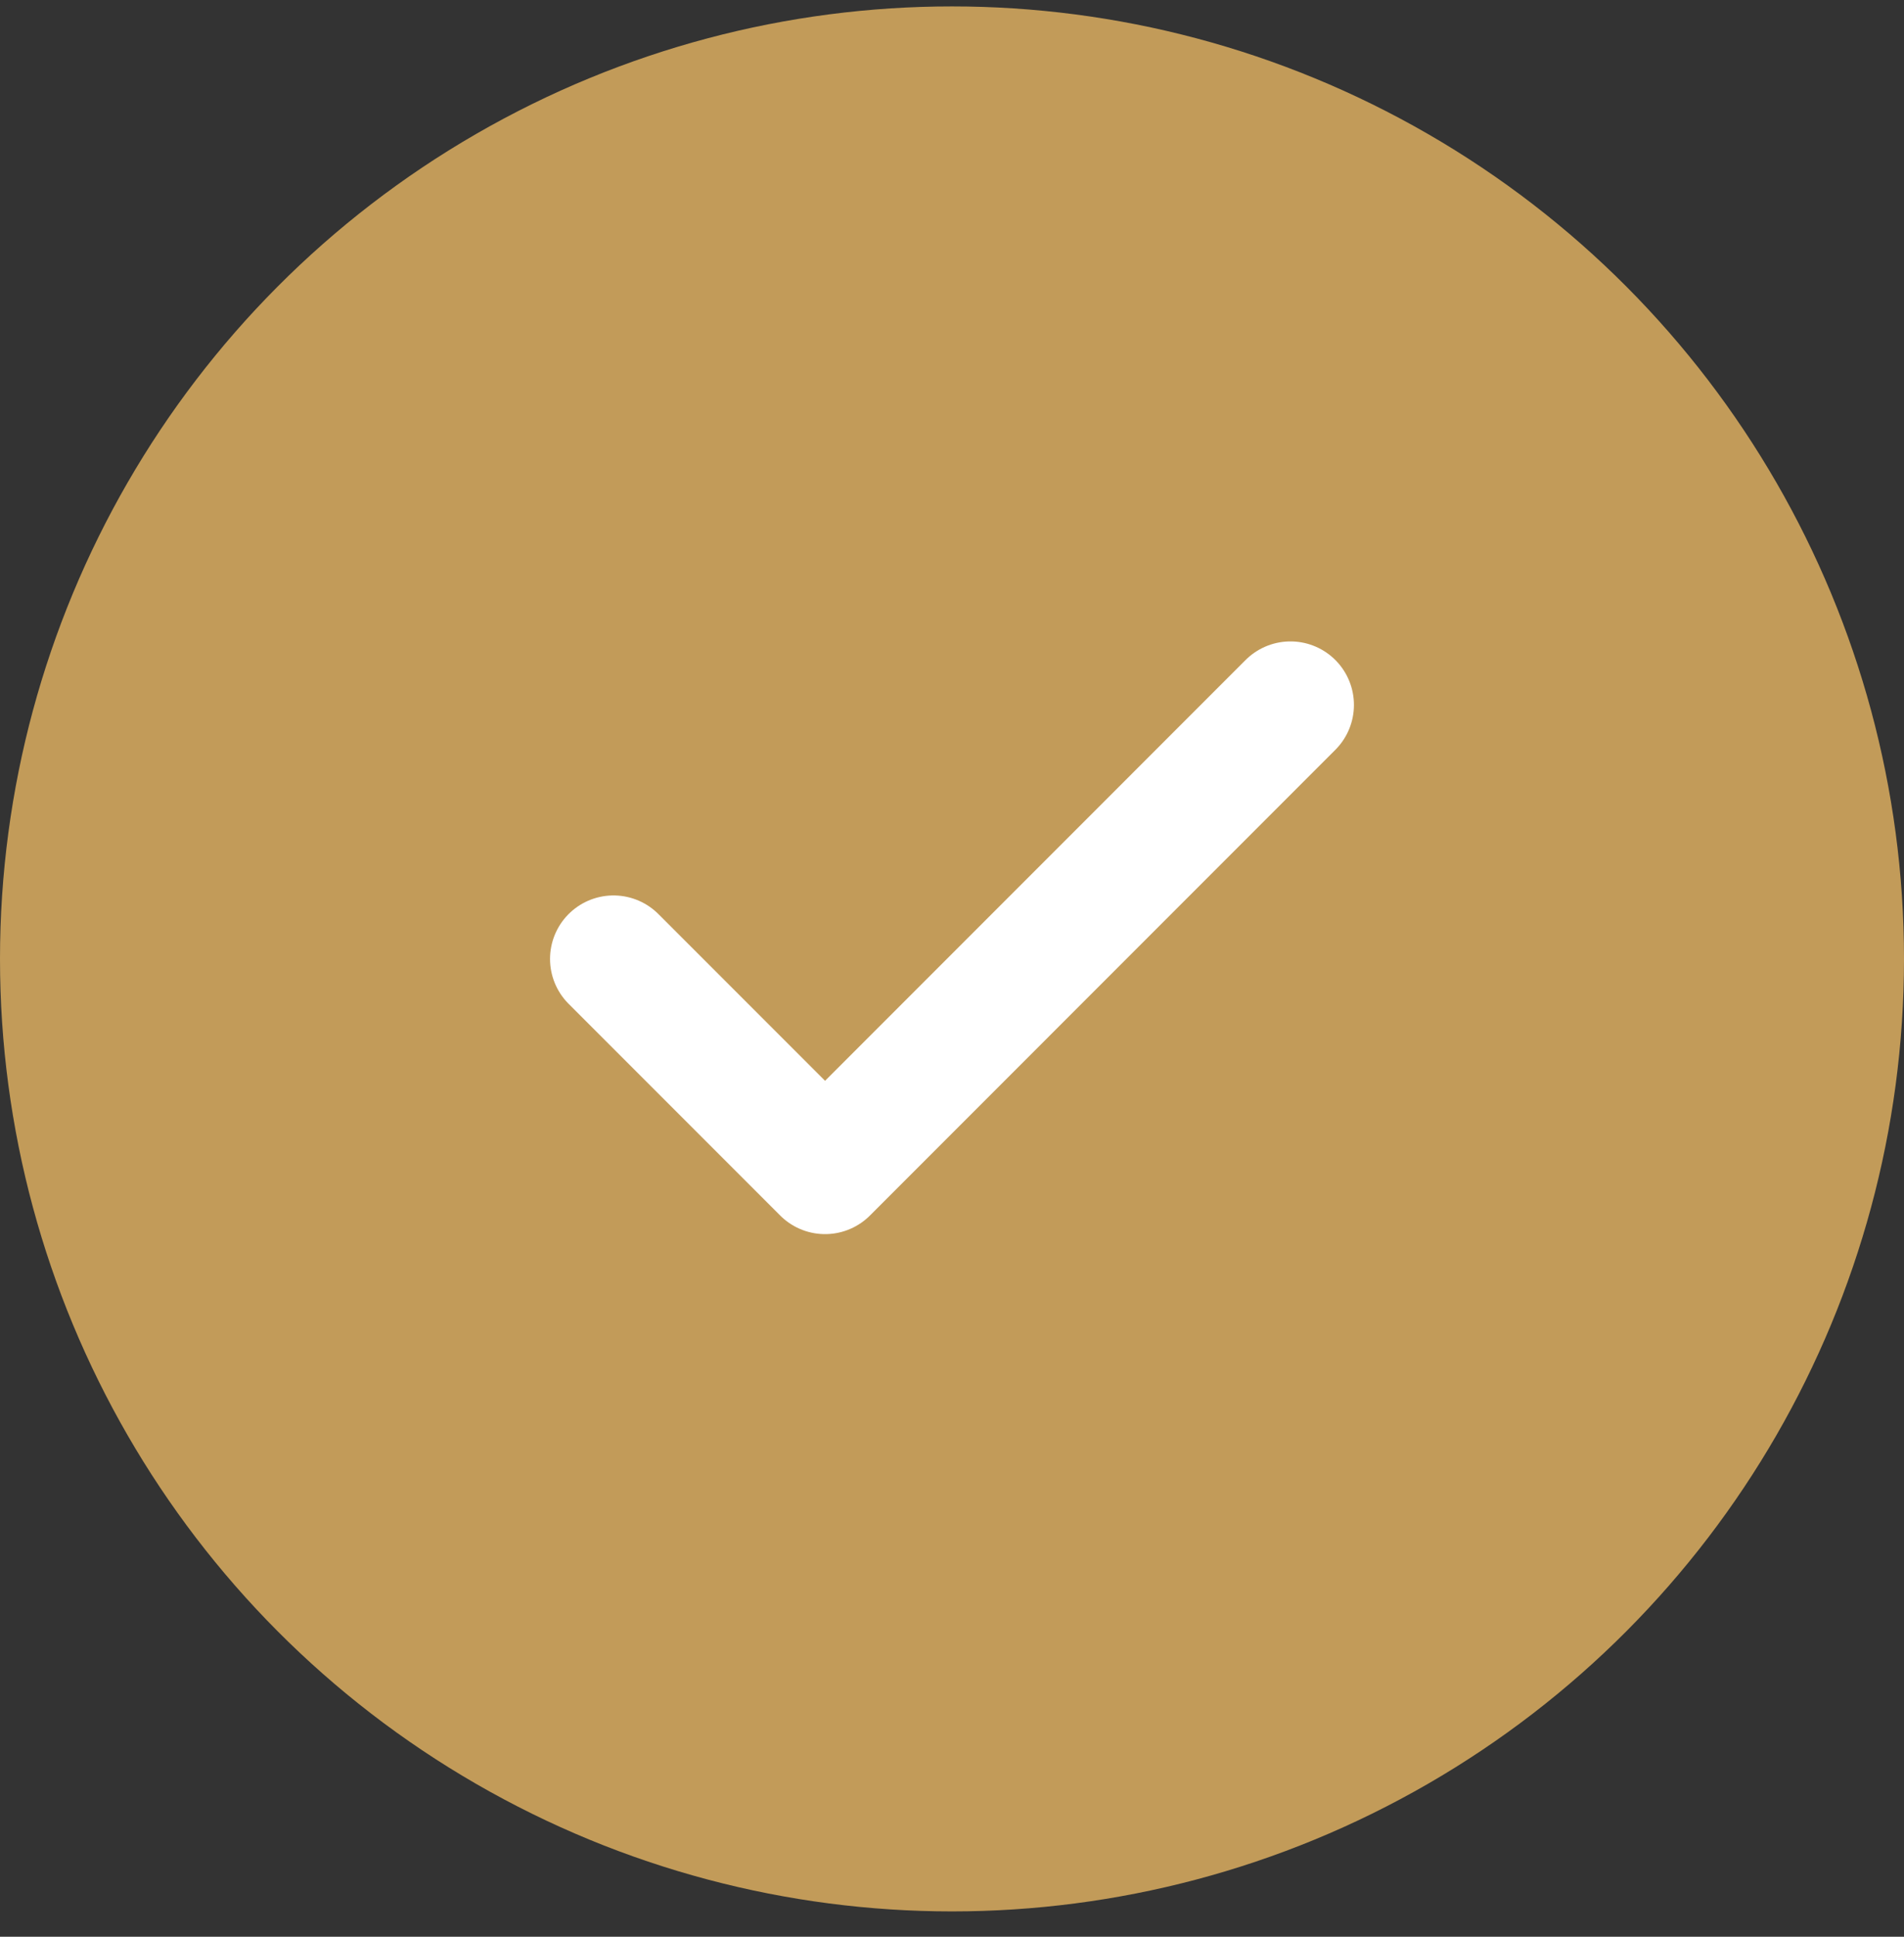 <svg width="60" height="61" fill="none" xmlns="http://www.w3.org/2000/svg"><rect width="100%" height="100%" fill="#333333" stroke="none"/><circle cx="30" cy="30.202" r="30" fill="#C29B59"/><path d="M40.666 22.202L26 36.87l-6.667-6.667" stroke="#fff" stroke-width="4" stroke-linecap="round" stroke-linejoin="round"/></svg>